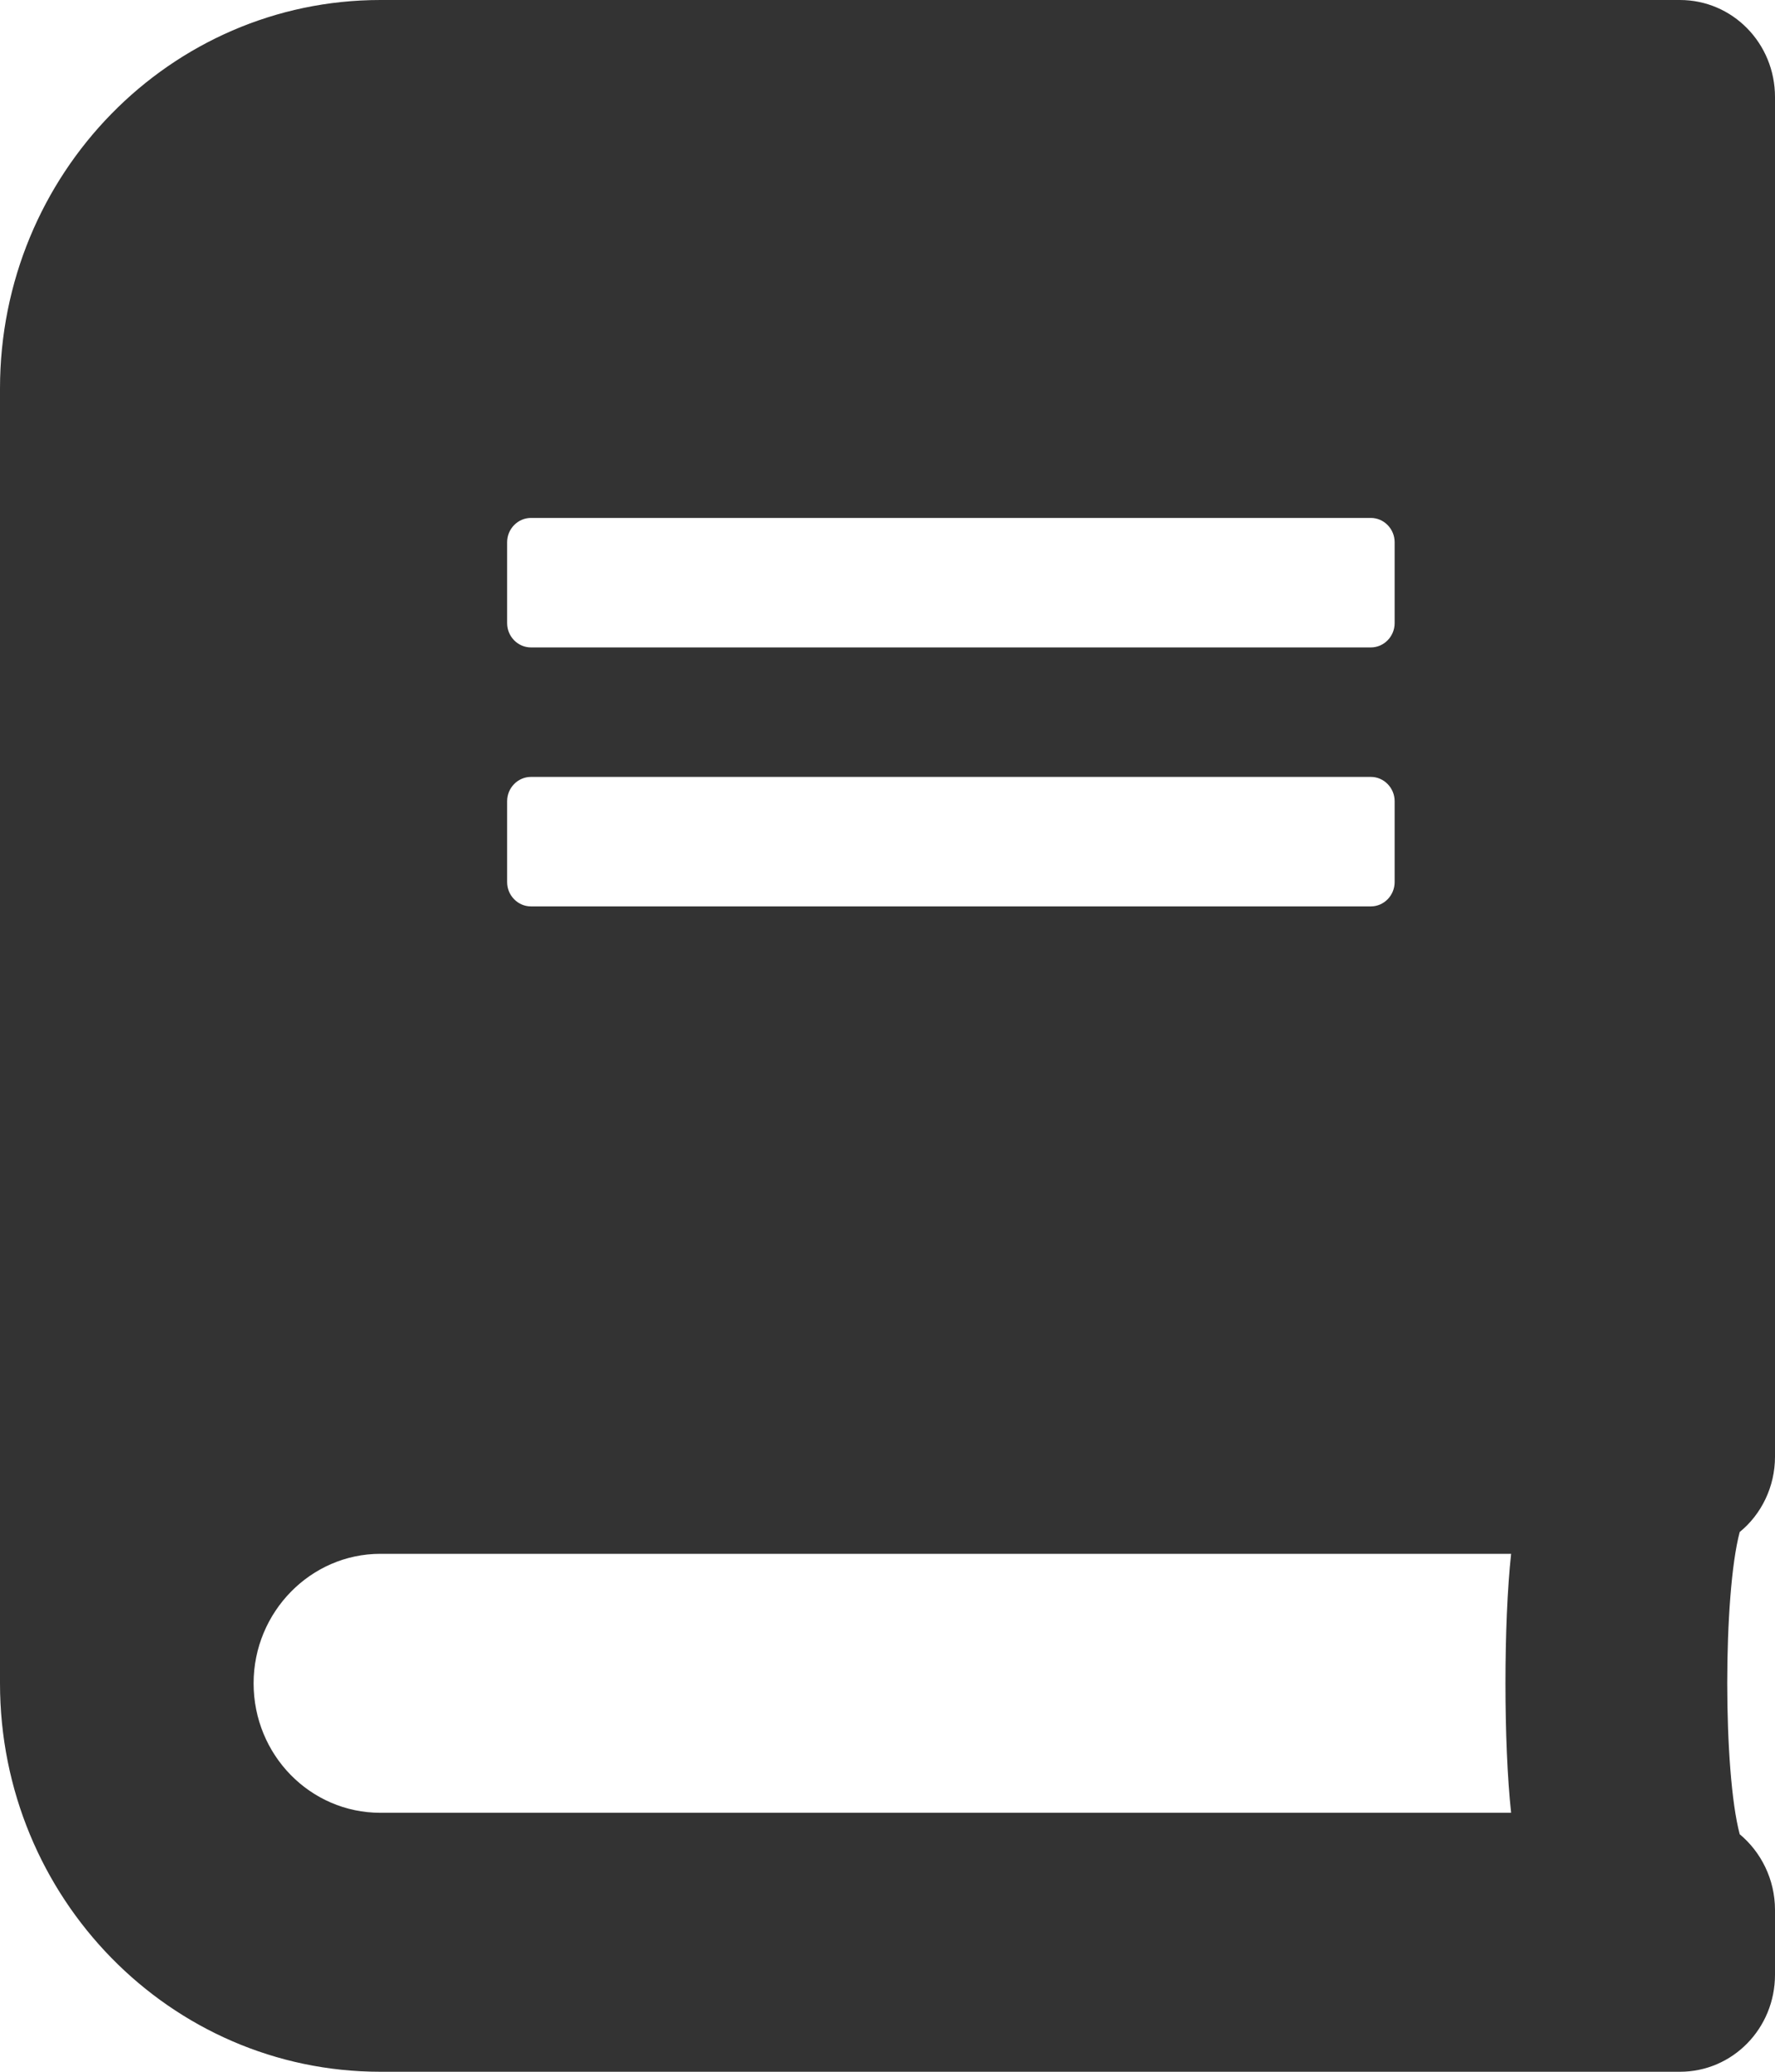<svg width="24" height="28" viewBox="0 0 24 28" fill="none" xmlns="http://www.w3.org/2000/svg">
<path d="M24 19.688V1.312C24 0.585 23.427 0 22.714 0H5.143C2.304 0 0 2.352 0 5.25V22.75C0 25.648 2.304 28 5.143 28H22.714C23.427 28 24 27.415 24 26.688V25.812C24 25.402 23.812 25.03 23.523 24.79C23.298 23.948 23.298 21.547 23.523 20.705C23.812 20.47 24 20.098 24 19.688ZM6.857 7.328C6.857 7.148 7.002 7 7.179 7H18.536C18.712 7 18.857 7.148 18.857 7.328V8.422C18.857 8.602 18.712 8.75 18.536 8.75H7.179C7.002 8.75 6.857 8.602 6.857 8.422V7.328ZM6.857 10.828C6.857 10.648 7.002 10.5 7.179 10.5H18.536C18.712 10.5 18.857 10.648 18.857 10.828V11.922C18.857 12.102 18.712 12.25 18.536 12.25H7.179C7.002 12.25 6.857 12.102 6.857 11.922V10.828ZM20.432 24.5H5.143C4.195 24.5 3.429 23.718 3.429 22.75C3.429 21.788 4.2 21 5.143 21H20.432C20.33 21.935 20.33 23.565 20.432 24.5Z" fill="#333333"/>
</svg>
